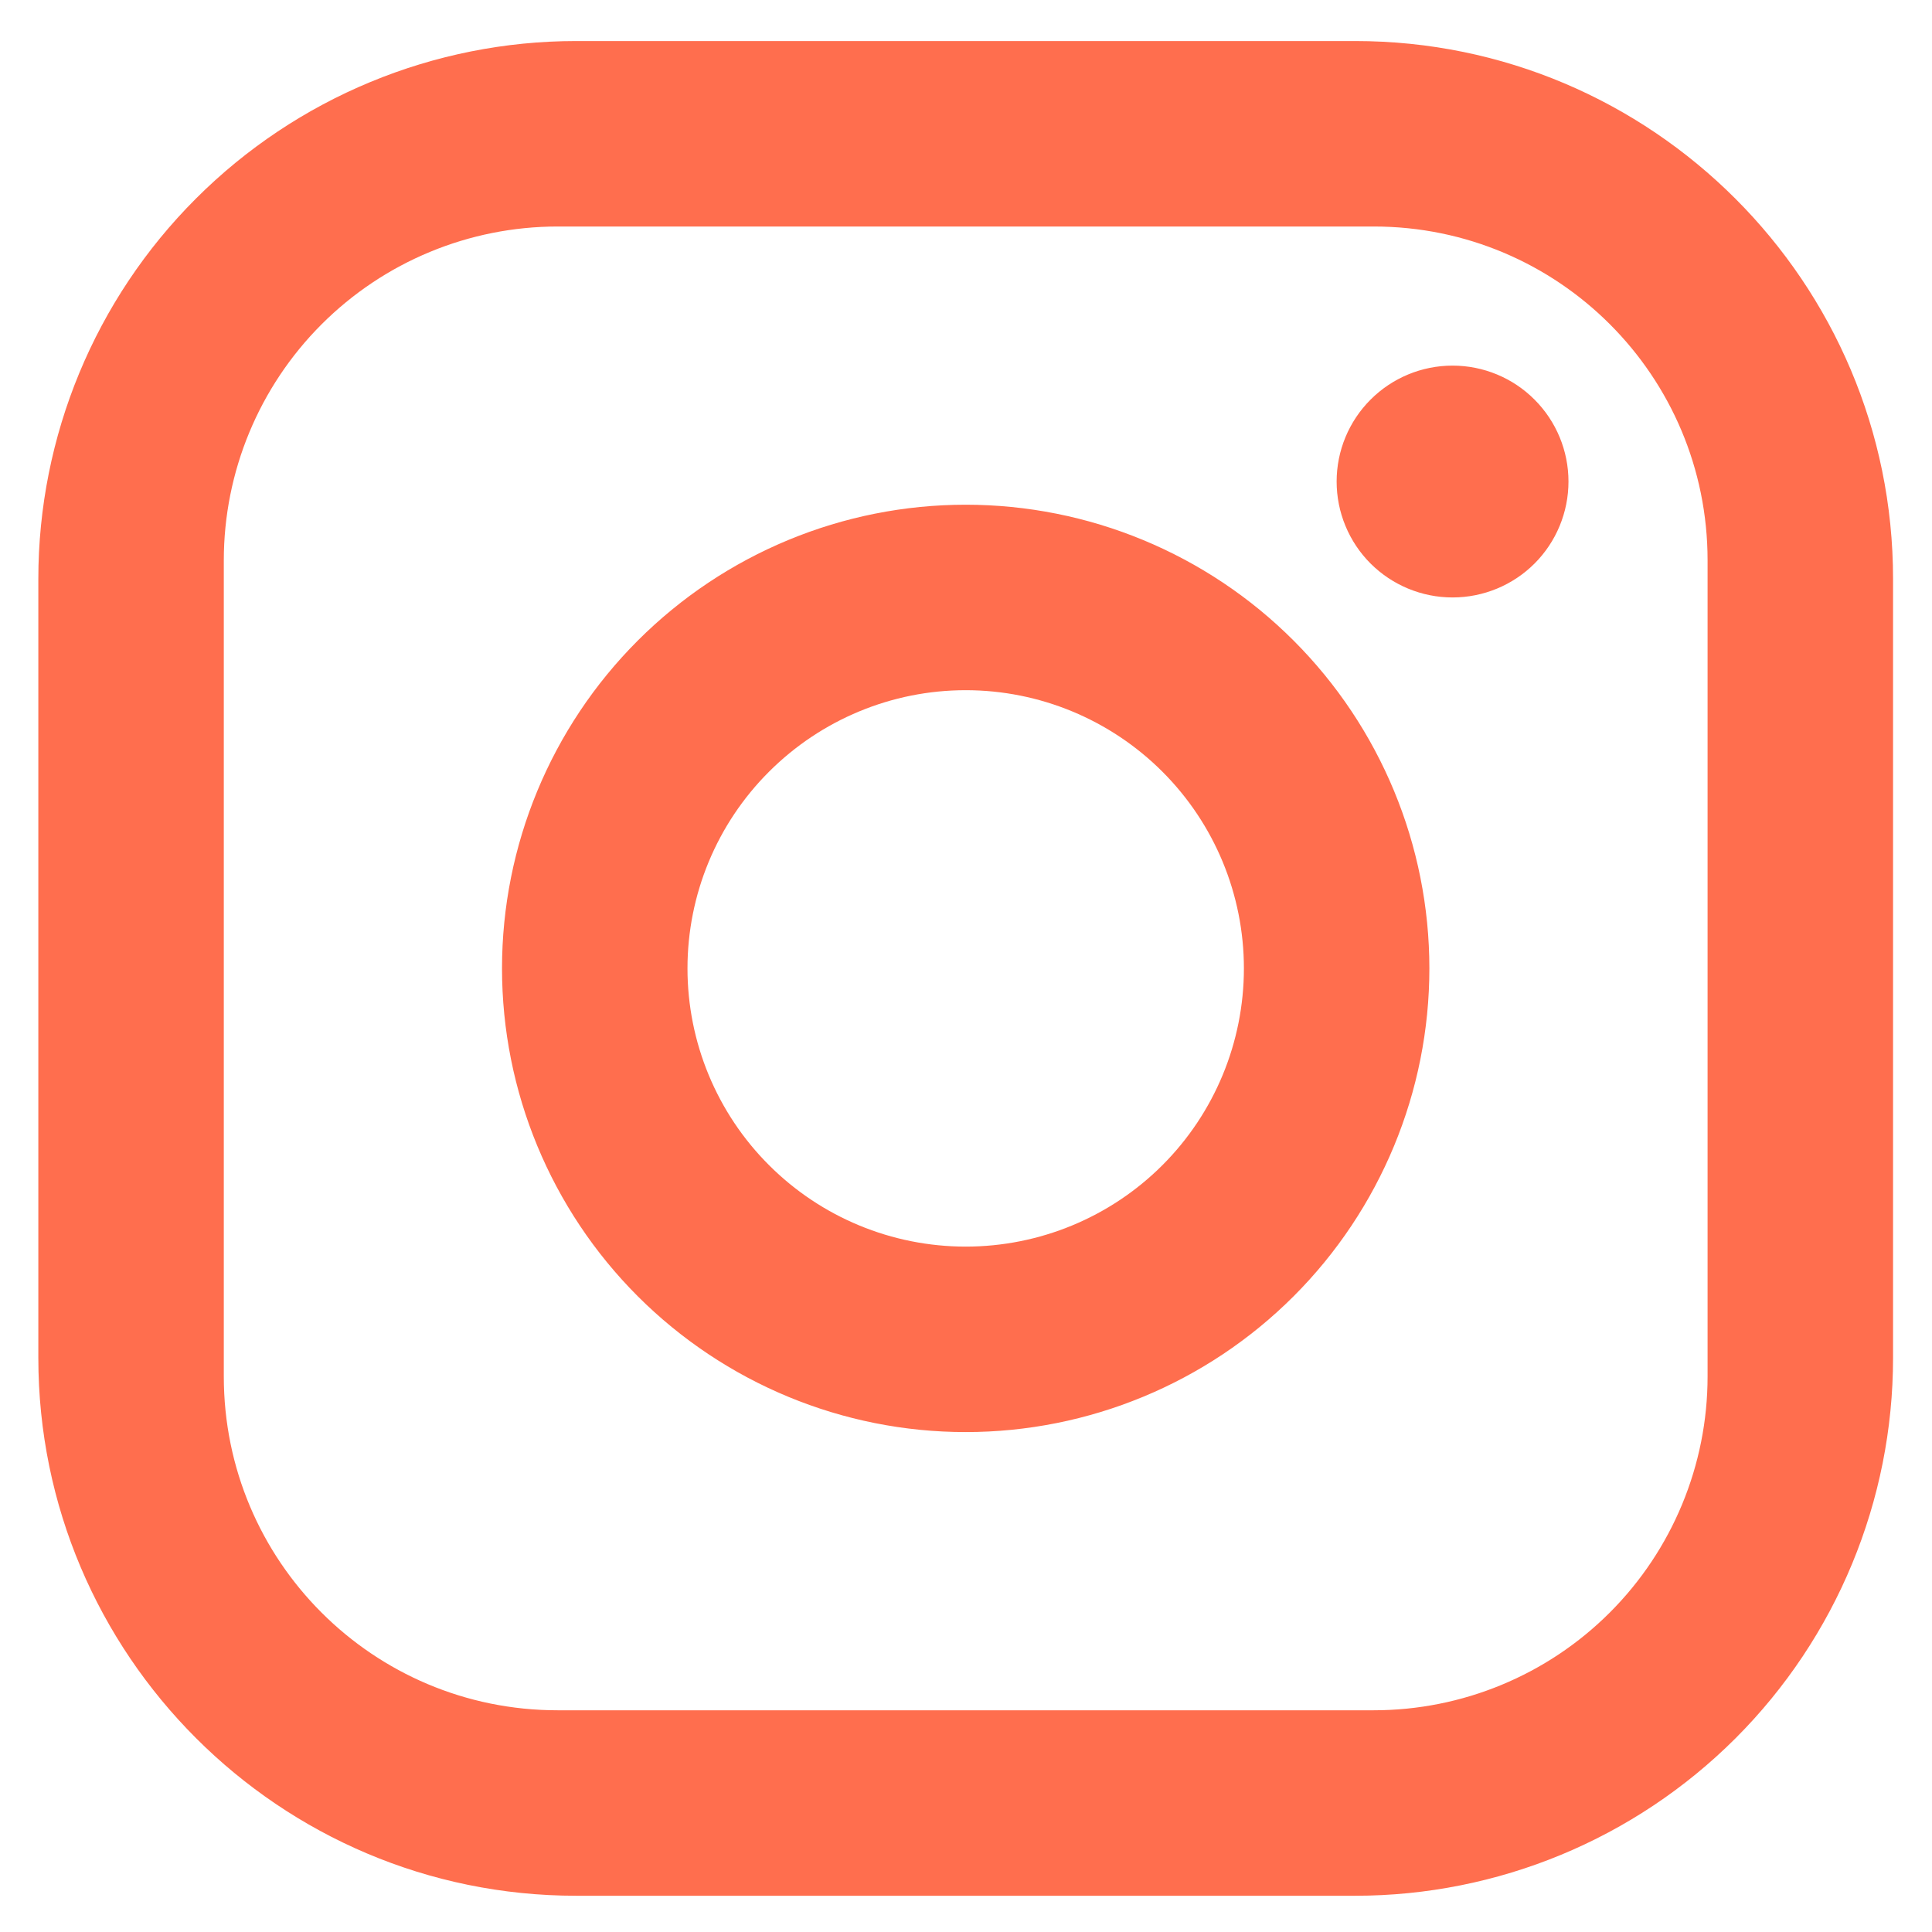 <svg width="25" height="25" viewBox="0 0 25 25" fill="none" xmlns="http://www.w3.org/2000/svg">
<g clip-path="url(#clip0_7053_19873)">
<path d="M7.456 0.531H17.536C21.376 0.531 24.496 3.651 24.496 7.491V17.571C24.496 19.417 23.763 21.188 22.458 22.493C21.152 23.798 19.382 24.531 17.536 24.531H7.456C3.616 24.531 0.496 21.411 0.496 17.571V7.491C0.496 5.645 1.229 3.875 2.535 2.57C3.84 1.265 5.61 0.531 7.456 0.531ZM7.216 2.931C6.07 2.931 4.972 3.386 4.161 4.197C3.351 5.007 2.896 6.106 2.896 7.251V17.811C2.896 20.199 4.828 22.131 7.216 22.131H17.776C18.922 22.131 20.021 21.676 20.831 20.866C21.641 20.056 22.096 18.957 22.096 17.811V7.251C22.096 4.863 20.164 2.931 17.776 2.931H7.216ZM18.796 4.731C19.194 4.731 19.576 4.889 19.857 5.171C20.138 5.452 20.296 5.833 20.296 6.231C20.296 6.629 20.138 7.011 19.857 7.292C19.576 7.573 19.194 7.731 18.796 7.731C18.398 7.731 18.017 7.573 17.735 7.292C17.454 7.011 17.296 6.629 17.296 6.231C17.296 5.833 17.454 5.452 17.735 5.171C18.017 4.889 18.398 4.731 18.796 4.731ZM12.496 6.531C14.087 6.531 15.614 7.163 16.739 8.289C17.864 9.414 18.496 10.94 18.496 12.531C18.496 14.123 17.864 15.649 16.739 16.774C15.614 17.899 14.087 18.531 12.496 18.531C10.905 18.531 9.379 17.899 8.253 16.774C7.128 15.649 6.496 14.123 6.496 12.531C6.496 10.94 7.128 9.414 8.253 8.289C9.379 7.163 10.905 6.531 12.496 6.531ZM12.496 8.931C11.541 8.931 10.626 9.311 9.951 9.986C9.275 10.661 8.896 11.576 8.896 12.531C8.896 13.486 9.275 14.402 9.951 15.077C10.626 15.752 11.541 16.131 12.496 16.131C13.451 16.131 14.367 15.752 15.042 15.077C15.717 14.402 16.096 13.486 16.096 12.531C16.096 11.576 15.717 10.661 15.042 9.986C14.367 9.311 13.451 8.931 12.496 8.931Z" fill="#FF6E4E"/>
</g>
<defs>
<clipPath id="clip0_7053_19873">
<rect width="24" height="24" fill="white" transform="translate(0.496 0.531)"/>
</clipPath>
</defs>
</svg>
